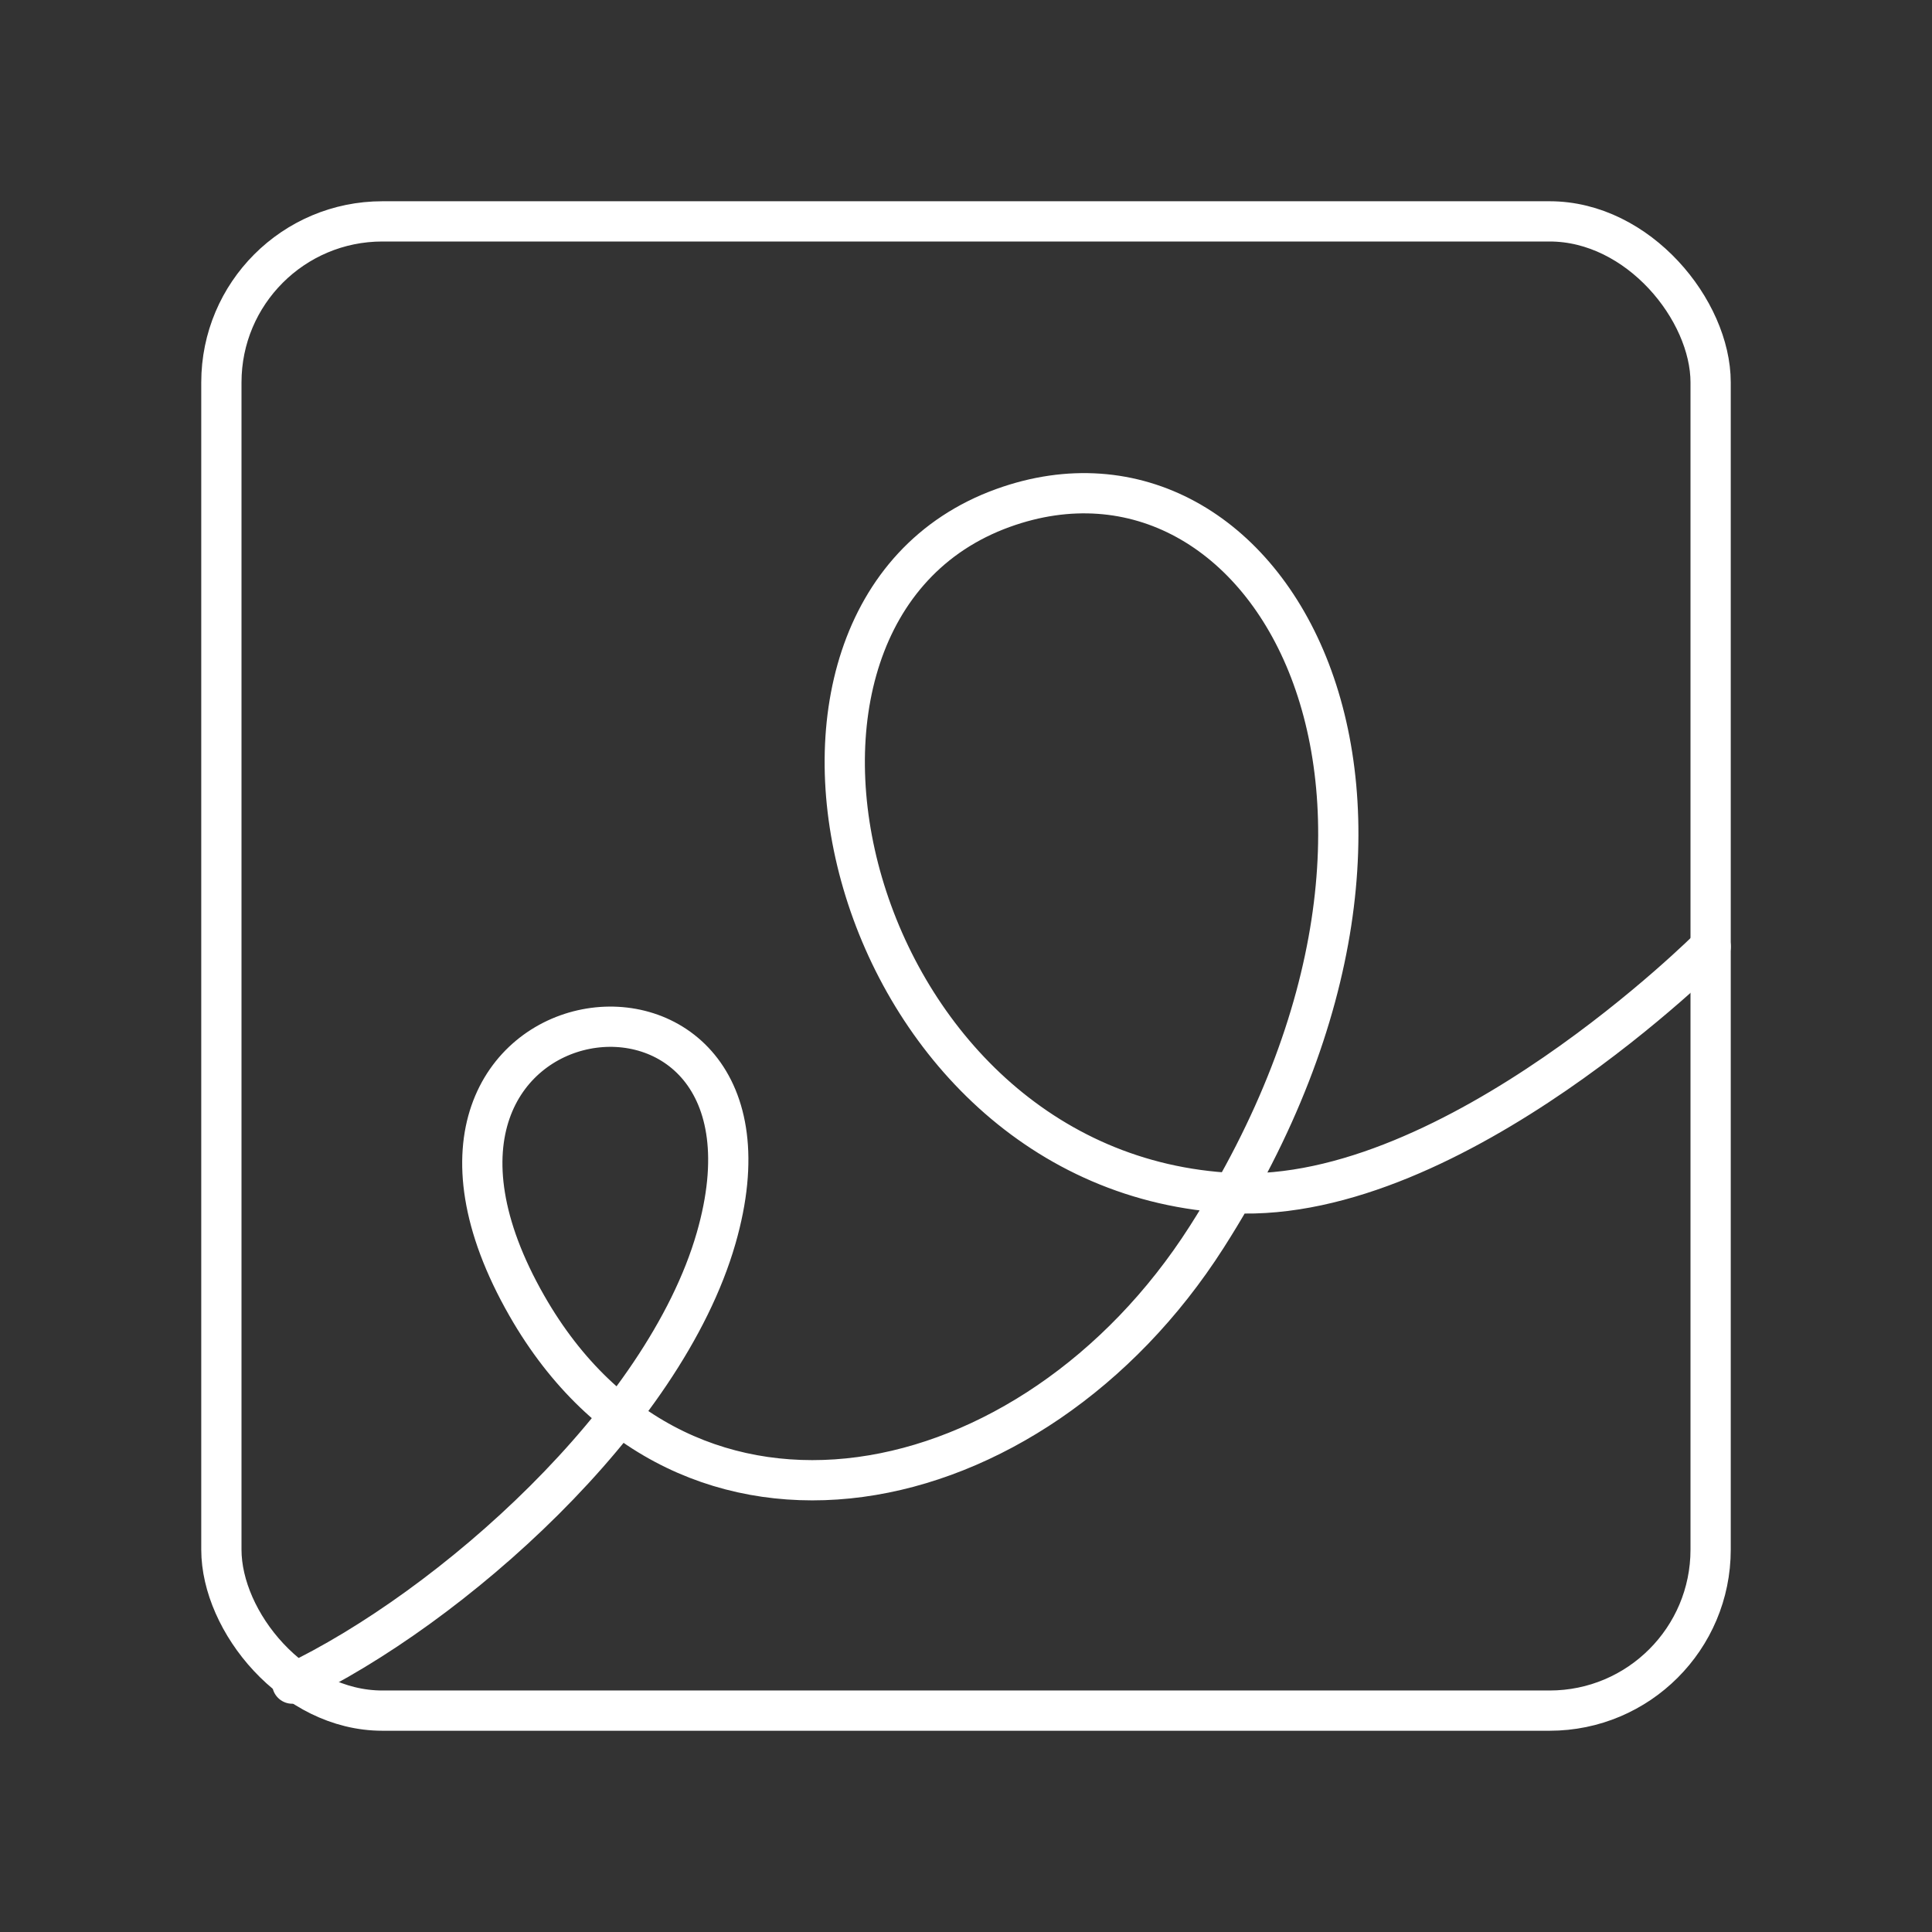 <?xml version="1.0" encoding="UTF-8"?><svg id="a" xmlns="http://www.w3.org/2000/svg" viewBox="0 0 48 48"><rect x="0" y="0" width="48" height="48" fill="#333333" stroke="none"/><defs><style>.d{fill:none;stroke:#fff;stroke-linecap:round;stroke-linejoin:round;}</style></defs><rect class="d" x="5.5" y="5.5" width="37" height="37" rx="4" ry="4"/><path class="d" d="m7.261 41.829c3.949-1.881 9.239-6.582 10.53-11.064 2.295-7.968-9.352-6.451-4.7 1.679 3.904 6.822 12.549 5.085 16.888-1.709 7.033-11.013 1.495-20.481-5.058-18.115-7.278 2.628-3.928 16.562 5.718 17.023 5.501.263 11.862-6.125 11.862-6.125"/></svg>
